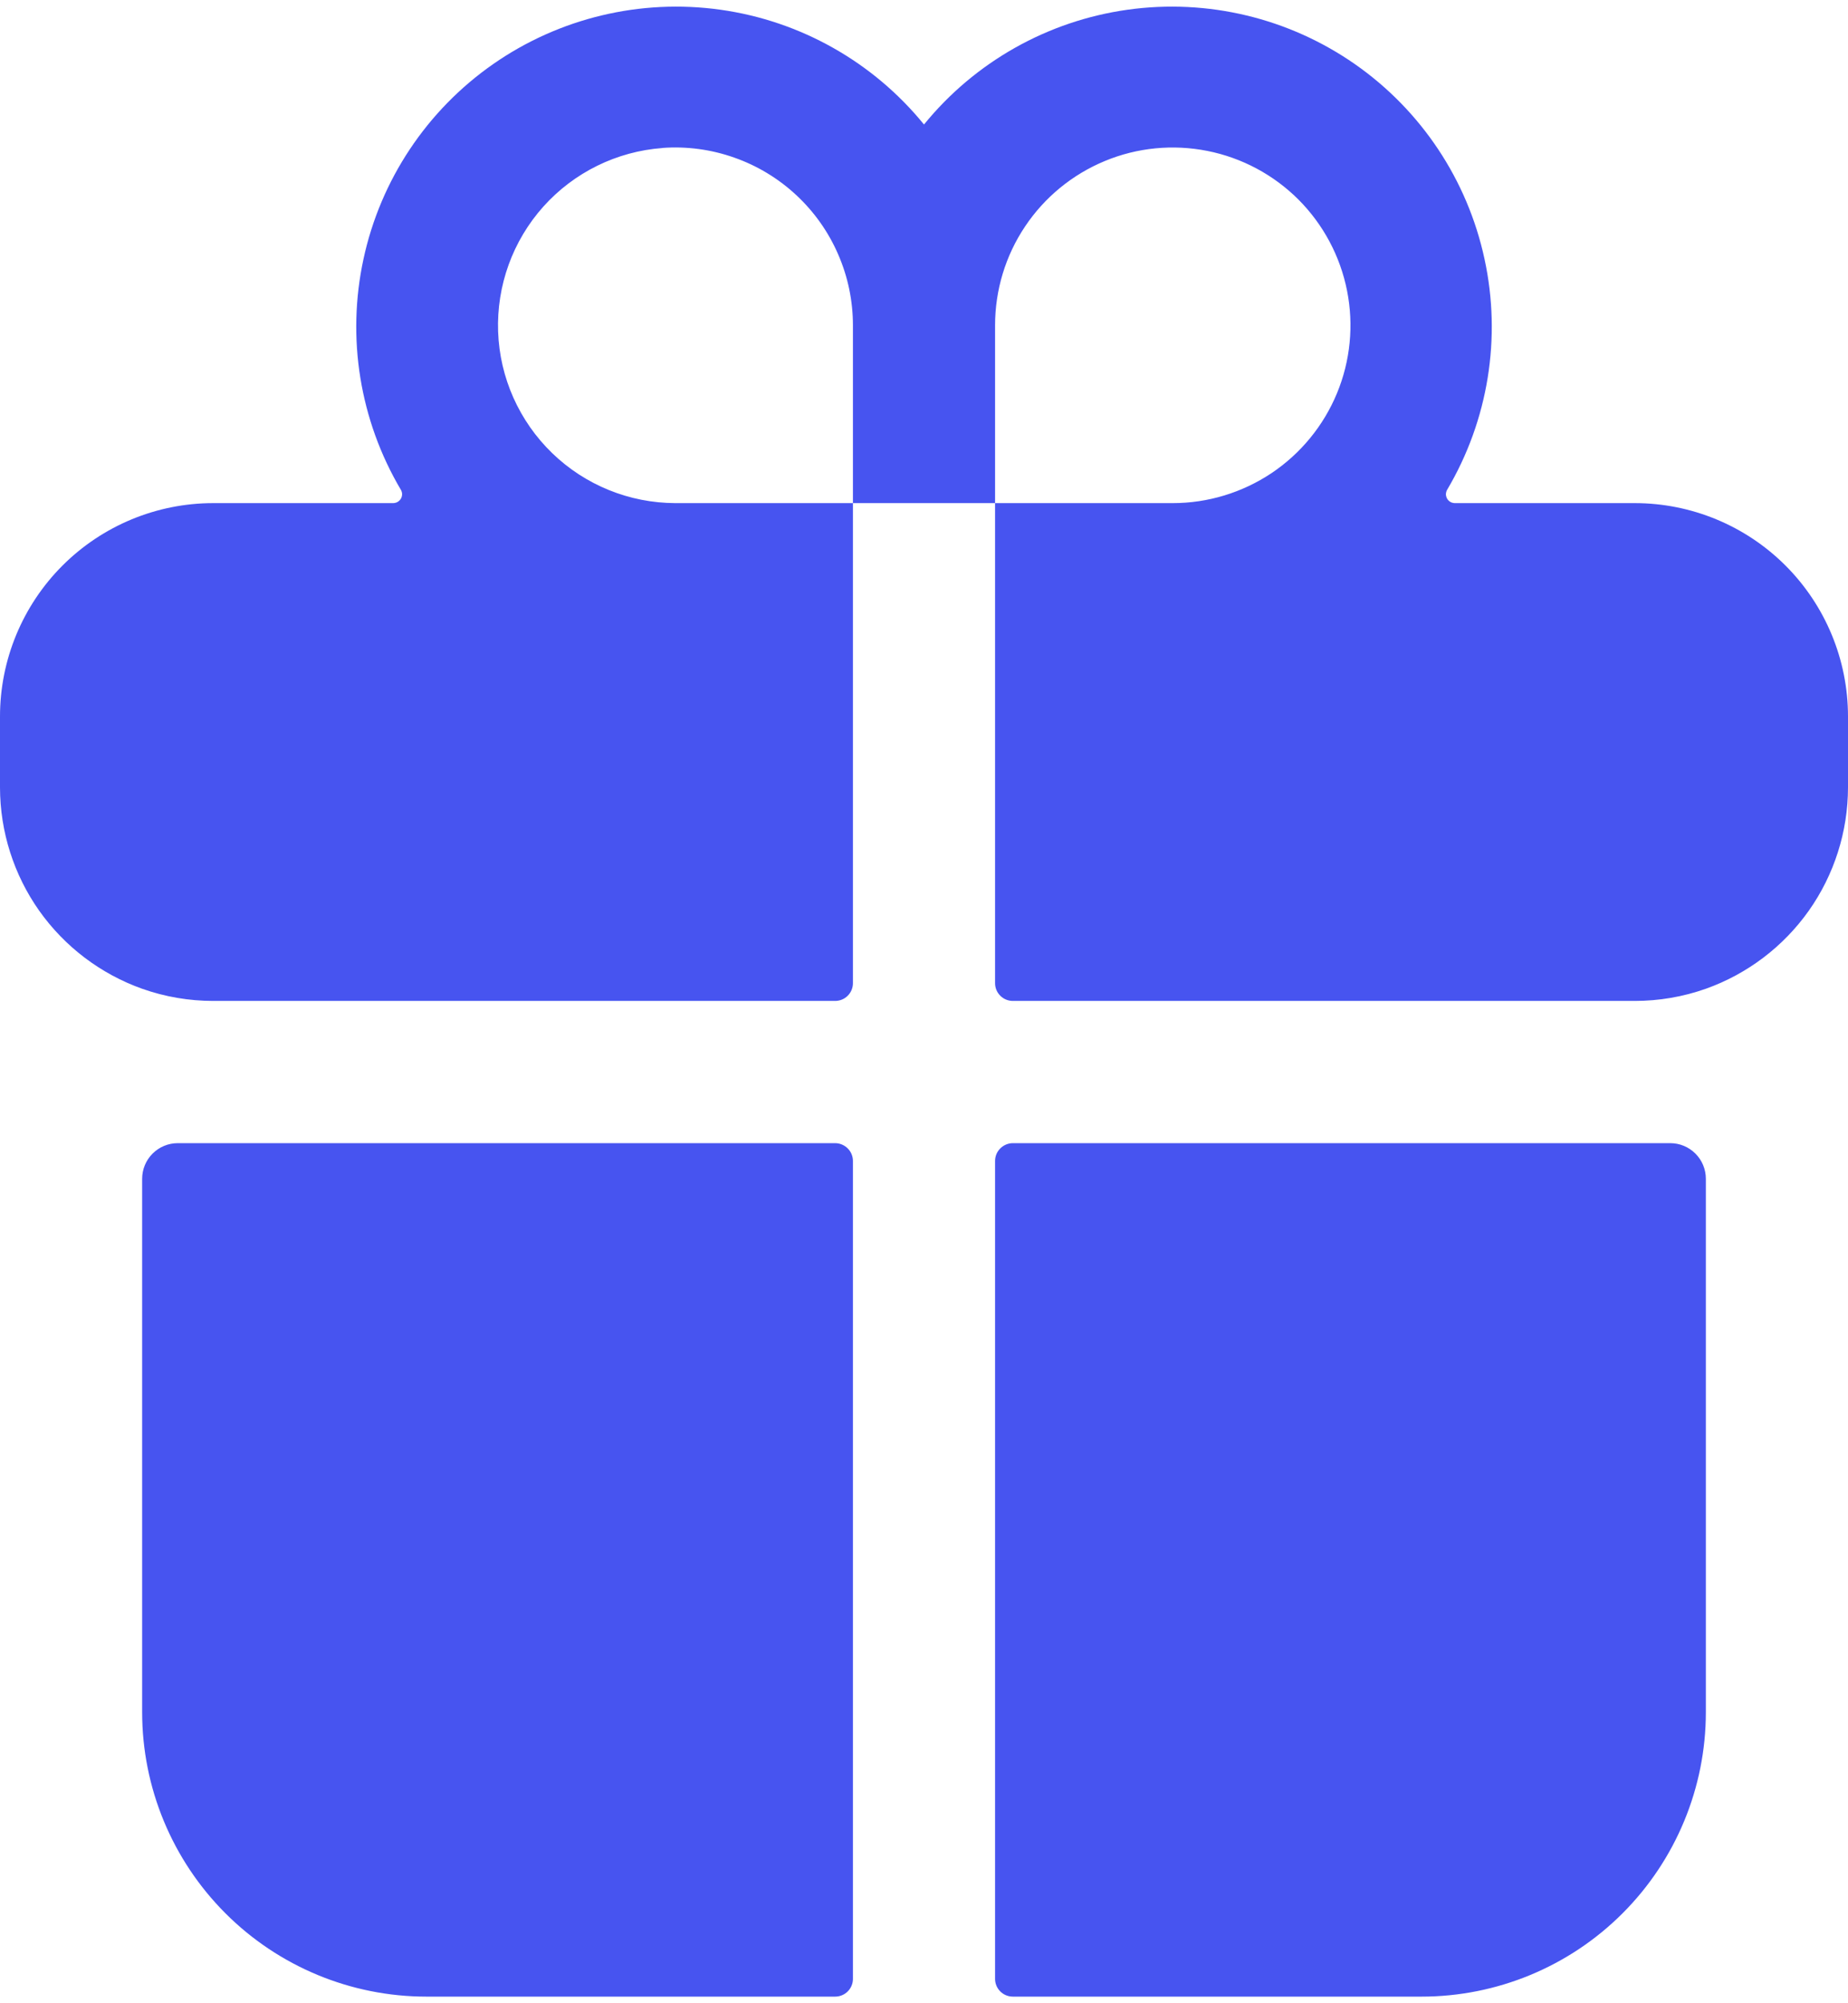 <svg width="24" height="26" viewBox="0 0 24 26" fill="none" xmlns="http://www.w3.org/2000/svg">
<path d="M1.846 22.222C1.846 23.201 2.235 24.14 2.928 24.833C3.62 25.525 4.559 25.914 5.538 25.914H10.846C10.907 25.914 10.966 25.89 11.009 25.847C11.053 25.803 11.077 25.745 11.077 25.684V15.068C11.077 15.007 11.053 14.948 11.009 14.905C10.966 14.862 10.907 14.837 10.846 14.837H2.308C2.185 14.837 2.068 14.886 1.981 14.973C1.895 15.059 1.846 15.177 1.846 15.299V22.222Z" fill="#4754F0"/>
<path d="M11.077 12.761V6.53H12.923V12.761C12.923 12.822 12.947 12.88 12.991 12.924C13.034 12.967 13.093 12.991 13.154 12.991H21.231C21.545 12.991 21.857 12.938 22.154 12.833C22.693 12.641 23.16 12.287 23.491 11.82C23.821 11.353 23.999 10.794 24 10.222V9.299C24 8.565 23.708 7.86 23.189 7.341C22.67 6.822 21.965 6.53 21.231 6.53H18.892C18.872 6.529 18.852 6.524 18.835 6.514C18.818 6.503 18.803 6.489 18.793 6.471C18.784 6.454 18.778 6.434 18.778 6.414C18.779 6.394 18.784 6.374 18.794 6.357C19.328 5.455 19.502 4.384 19.279 3.36C19.058 2.336 18.457 1.433 17.597 0.833C16.738 0.234 15.683 -0.019 14.645 0.126C13.607 0.271 12.662 0.803 12 1.616C11.338 0.803 10.393 0.271 9.355 0.126C8.317 -0.019 7.262 0.234 6.403 0.833C5.543 1.433 4.942 2.336 4.721 3.36C4.499 4.384 4.672 5.455 5.206 6.357C5.216 6.374 5.222 6.394 5.222 6.414C5.222 6.434 5.217 6.454 5.207 6.471C5.197 6.489 5.182 6.503 5.165 6.514C5.148 6.524 5.128 6.529 5.108 6.53H2.769C2.035 6.53 1.33 6.822 0.811 7.341C0.292 7.86 0 8.565 0 9.299V10.222C0.001 10.794 0.179 11.353 0.509 11.82C0.84 12.287 1.307 12.641 1.846 12.833C2.143 12.938 2.455 12.991 2.769 12.991H10.846C10.907 12.991 10.966 12.967 11.009 12.924C11.053 12.88 11.077 12.822 11.077 12.761ZM12.923 4.222C12.923 3.766 13.058 3.319 13.312 2.94C13.566 2.56 13.926 2.265 14.348 2.09C14.769 1.915 15.233 1.87 15.681 1.959C16.129 2.048 16.54 2.268 16.863 2.59C17.185 2.913 17.405 3.324 17.494 3.772C17.583 4.219 17.538 4.683 17.363 5.105C17.188 5.527 16.892 5.887 16.513 6.141C16.133 6.394 15.687 6.53 15.231 6.53H12.923V4.222ZM8.604 1.92C8.92 1.897 9.238 1.94 9.537 2.046C9.836 2.151 10.11 2.317 10.342 2.533C10.574 2.749 10.759 3.01 10.885 3.301C11.012 3.592 11.077 3.905 11.077 4.222V6.53H8.769C8.173 6.528 7.6 6.296 7.171 5.881C6.742 5.466 6.49 4.901 6.469 4.305C6.448 3.708 6.658 3.127 7.056 2.682C7.454 2.238 8.009 1.965 8.604 1.921V1.92Z" fill="#4754F0"/>
<path d="M13.154 25.914H18.462C19.441 25.914 20.38 25.525 21.072 24.833C21.765 24.14 22.154 23.201 22.154 22.222V15.299C22.154 15.177 22.105 15.059 22.019 14.973C21.932 14.886 21.815 14.837 21.692 14.837H13.154C13.093 14.837 13.034 14.862 12.991 14.905C12.947 14.948 12.923 15.007 12.923 15.068V25.684C12.923 25.745 12.947 25.803 12.991 25.847C13.034 25.89 13.093 25.914 13.154 25.914Z" fill="#4754F0"/>
</svg>
